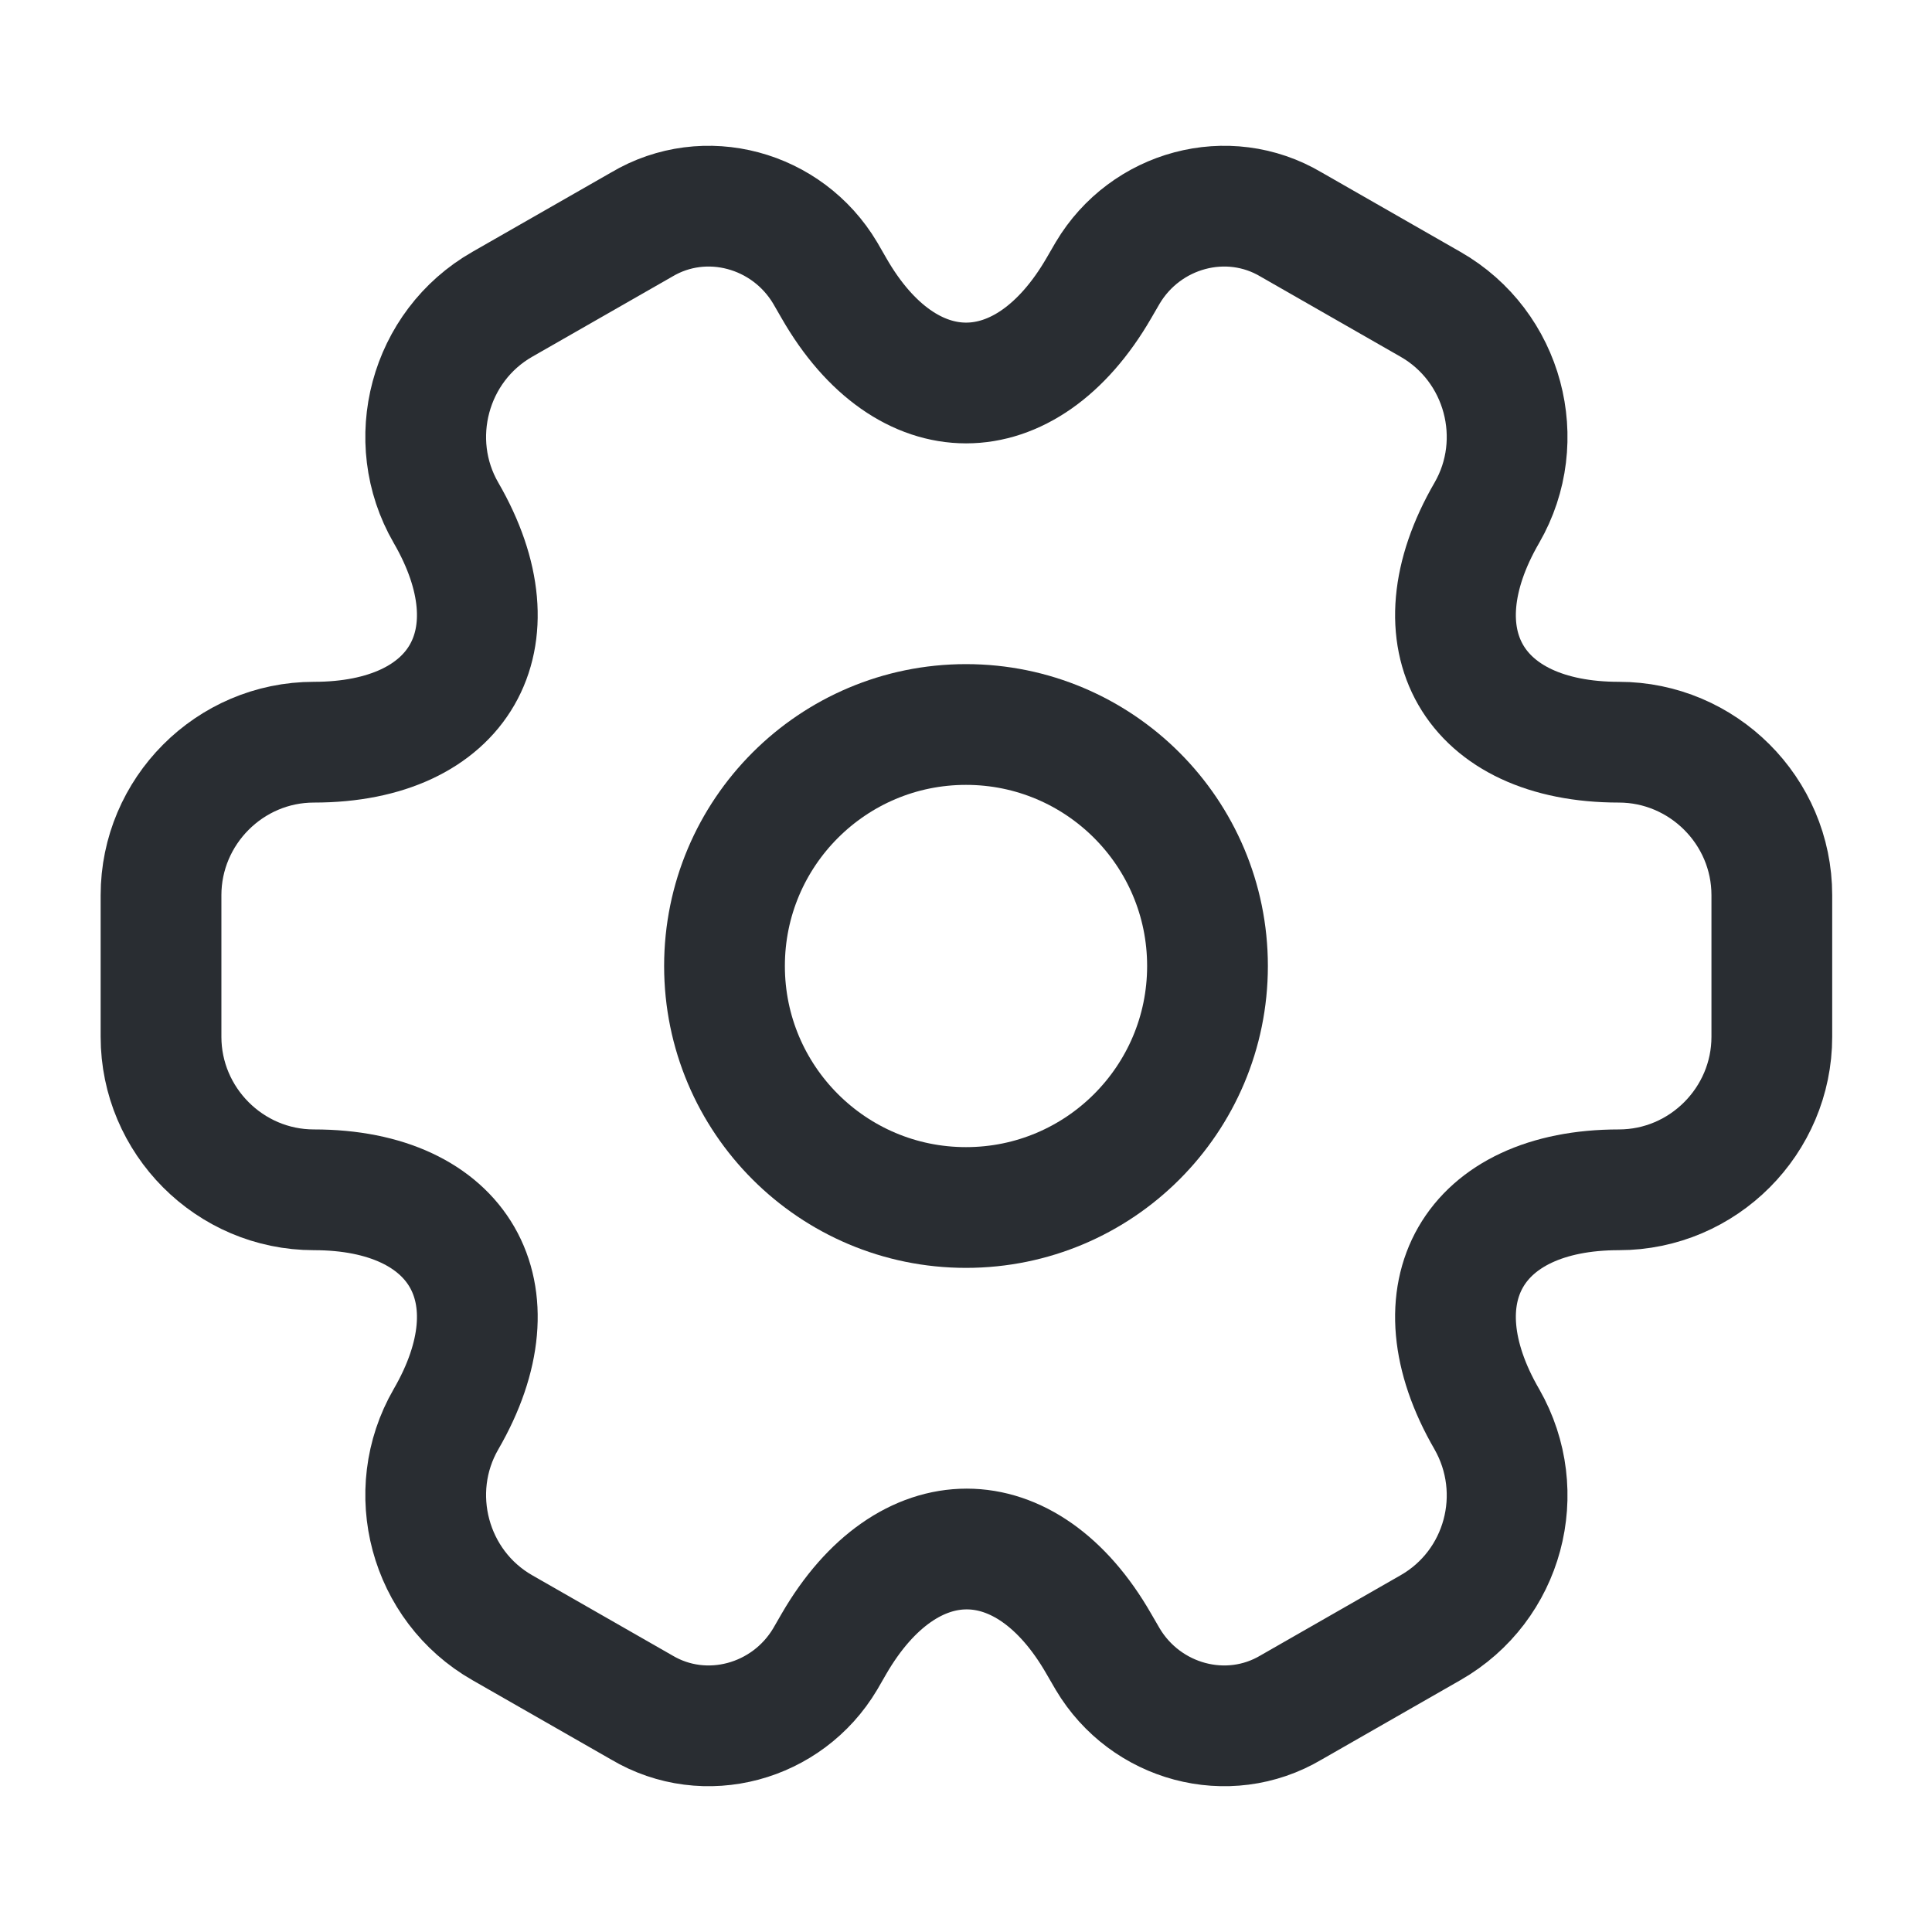 <svg width="32" height="32" viewBox="0 0 32 32" fill="none" xmlns="http://www.w3.org/2000/svg">
<path d="M16 20C18.209 20 20 18.209 20 16C20 13.791 18.209 12 16 12C13.791 12 12 13.791 12 16C12 18.209 13.791 20 16 20Z" stroke="#292D32" stroke-width="2" stroke-miterlimit="10" stroke-linecap="round" stroke-linejoin="round"/>
<path d="M2.667 17.173V14.827C2.667 13.44 3.8 12.293 5.2 12.293C7.613 12.293 8.6 10.587 7.387 8.493C6.693 7.293 7.107 5.733 8.32 5.04L10.627 3.72C11.68 3.093 13.04 3.467 13.667 4.52L13.813 4.773C15.013 6.867 16.987 6.867 18.2 4.773L18.347 4.52C18.973 3.467 20.333 3.093 21.387 3.72L23.693 5.04C24.907 5.733 25.32 7.293 24.627 8.493C23.413 10.587 24.4 12.293 26.813 12.293C28.2 12.293 29.347 13.427 29.347 14.827V17.173C29.347 18.56 28.213 19.707 26.813 19.707C24.4 19.707 23.413 21.413 24.627 23.507C25.32 24.72 24.907 26.267 23.693 26.96L21.387 28.28C20.333 28.907 18.973 28.533 18.347 27.48L18.2 27.227C17 25.133 15.027 25.133 13.813 27.227L13.667 27.48C13.04 28.533 11.68 28.907 10.627 28.28L8.32 26.96C7.107 26.267 6.693 24.707 7.387 23.507C8.6 21.413 7.613 19.707 5.2 19.707C3.8 19.707 2.667 18.56 2.667 17.173Z" stroke="#292D32" stroke-width="2" stroke-miterlimit="10" stroke-linecap="round" stroke-linejoin="round"/>
</svg>
